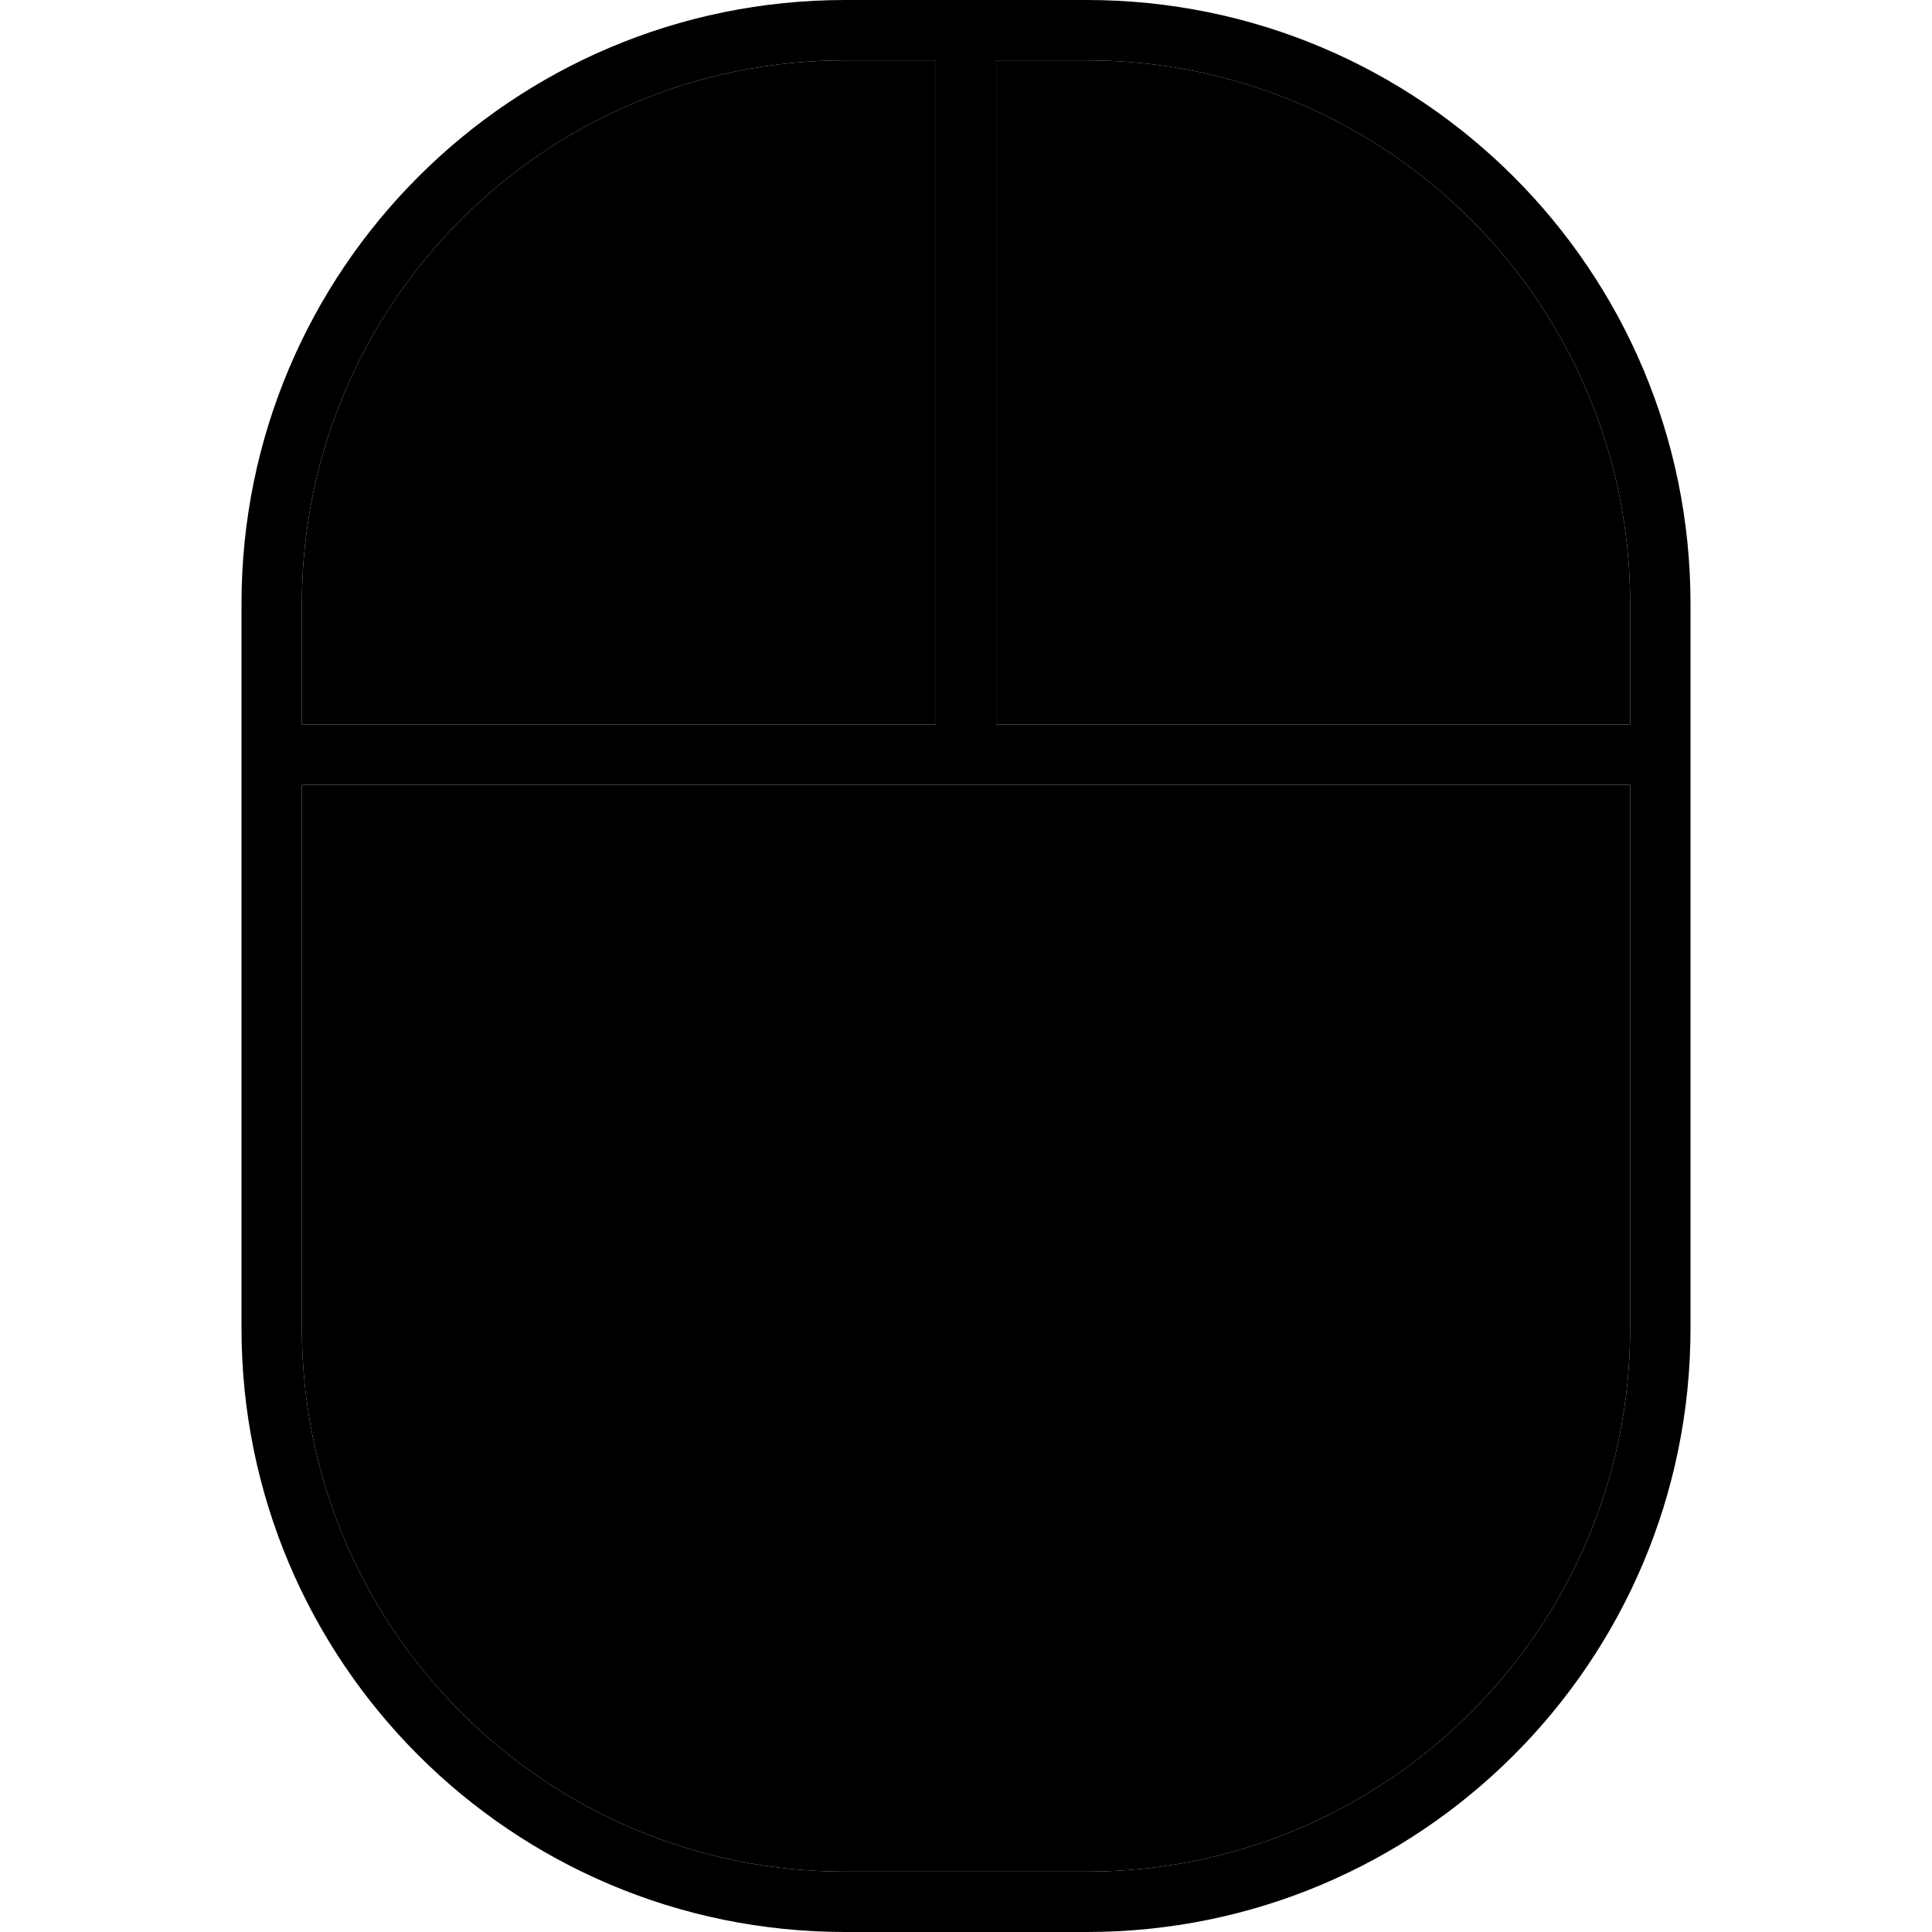 <svg xmlns="http://www.w3.org/2000/svg" width="24" height="24" viewBox="0 0 384 512"><path class="pr-icon-duotone-secondary" d="M16 160C16 80.5 80.5 16 160 16l24 0 0 176L16 192l0-32zm0 48l176 0 176 0 0 144c0 79.5-64.5 144-144 144l-64 0C80.5 496 16 431.5 16 352l0-144zM200 16l24 0c79.5 0 144 64.5 144 144l0 32-168 0 0-176z"/><path class="pr-icon-duotone-primary" d="M16 192l168 0 0-176-24 0C80.5 16 16 80.5 16 160l0 32zM184 0l8 0 8 0 24 0c88.4 0 160 71.6 160 160l0 32 0 8 0 8 0 144c0 88.4-71.6 160-160 160l-64 0C71.6 512 0 440.4 0 352L0 208l0-8 0-8 0-32C0 71.6 71.6 0 160 0l24 0zM16 208l0 144c0 79.5 64.5 144 144 144l64 0c79.5 0 144-64.5 144-144l0-144-176 0L16 208zm352-16l0-32c0-79.5-64.5-144-144-144l-24 0 0 176 168 0z"/></svg>